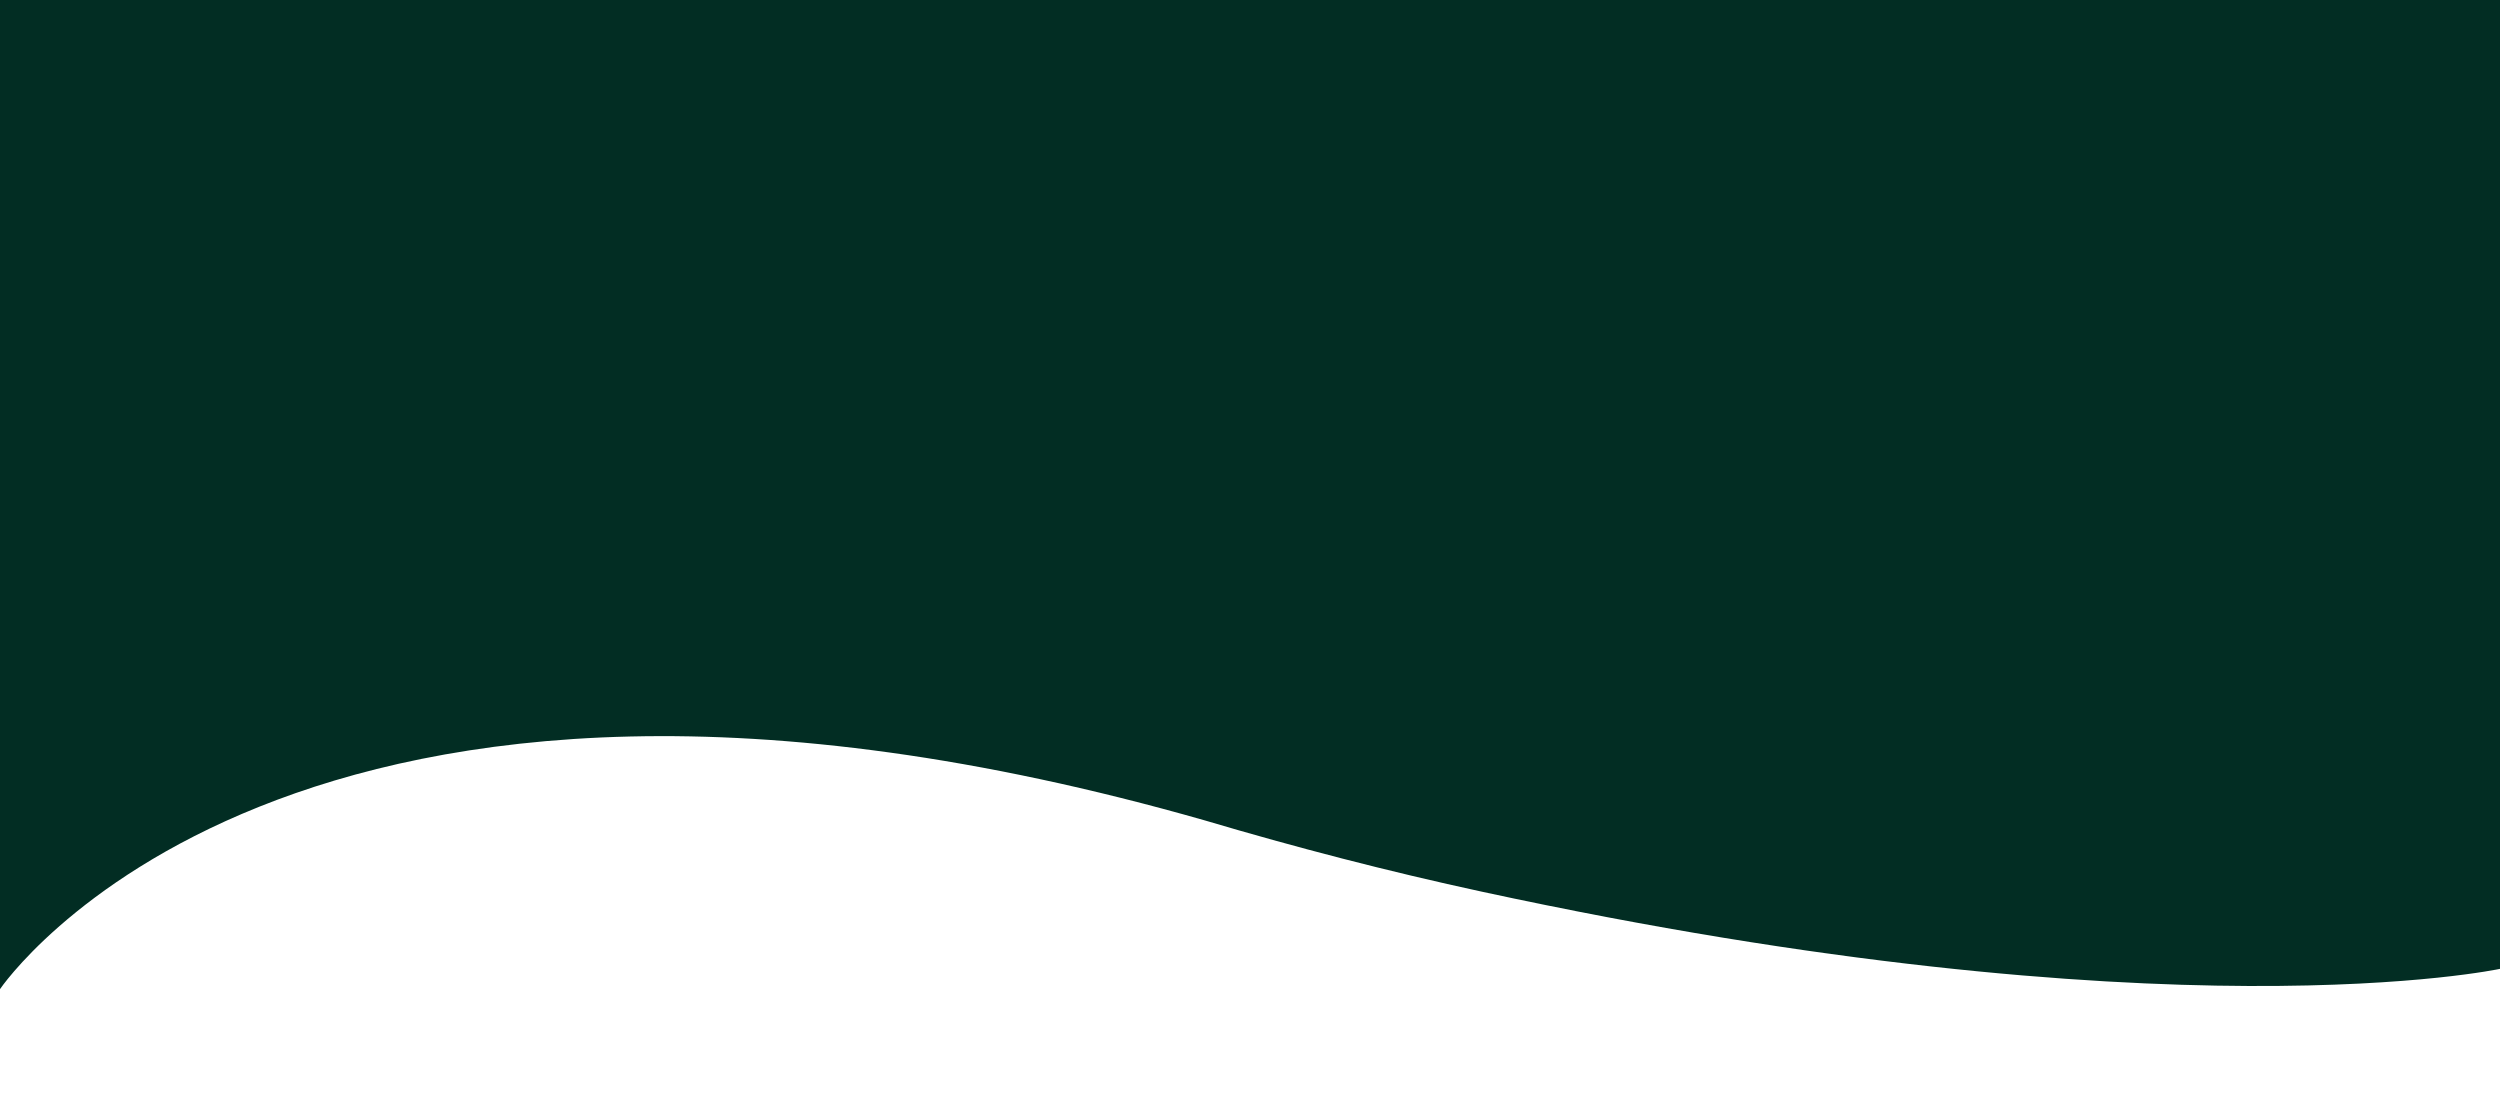 <?xml version="1.0" encoding="utf-8"?>
<!-- Generator: Adobe Illustrator 25.2.0, SVG Export Plug-In . SVG Version: 6.00 Build 0)  -->
<svg version="1.1" id="Layer_1" xmlns="http://www.w3.org/2000/svg"
	xmlns:xlink="http://www.w3.org/1999/xlink" x="0px" y="0px"
	viewBox="0 0 2427.1 1085.5" style="enable-background:new 0 0 2427.1 1085.5;"
	xml:space="preserve">
<style type="text/css">
	.st0{fill:#022D23;}
</style>
<path class="st0" d="M0,0v960.3c0,0,281.1-417.5,1169.4-163.9c88.3,26.2,178.2,49.6,269.8,69.4c666.5,144.1,987.9,74.8,987.9,74.8V0
	H0z"/>
</svg>